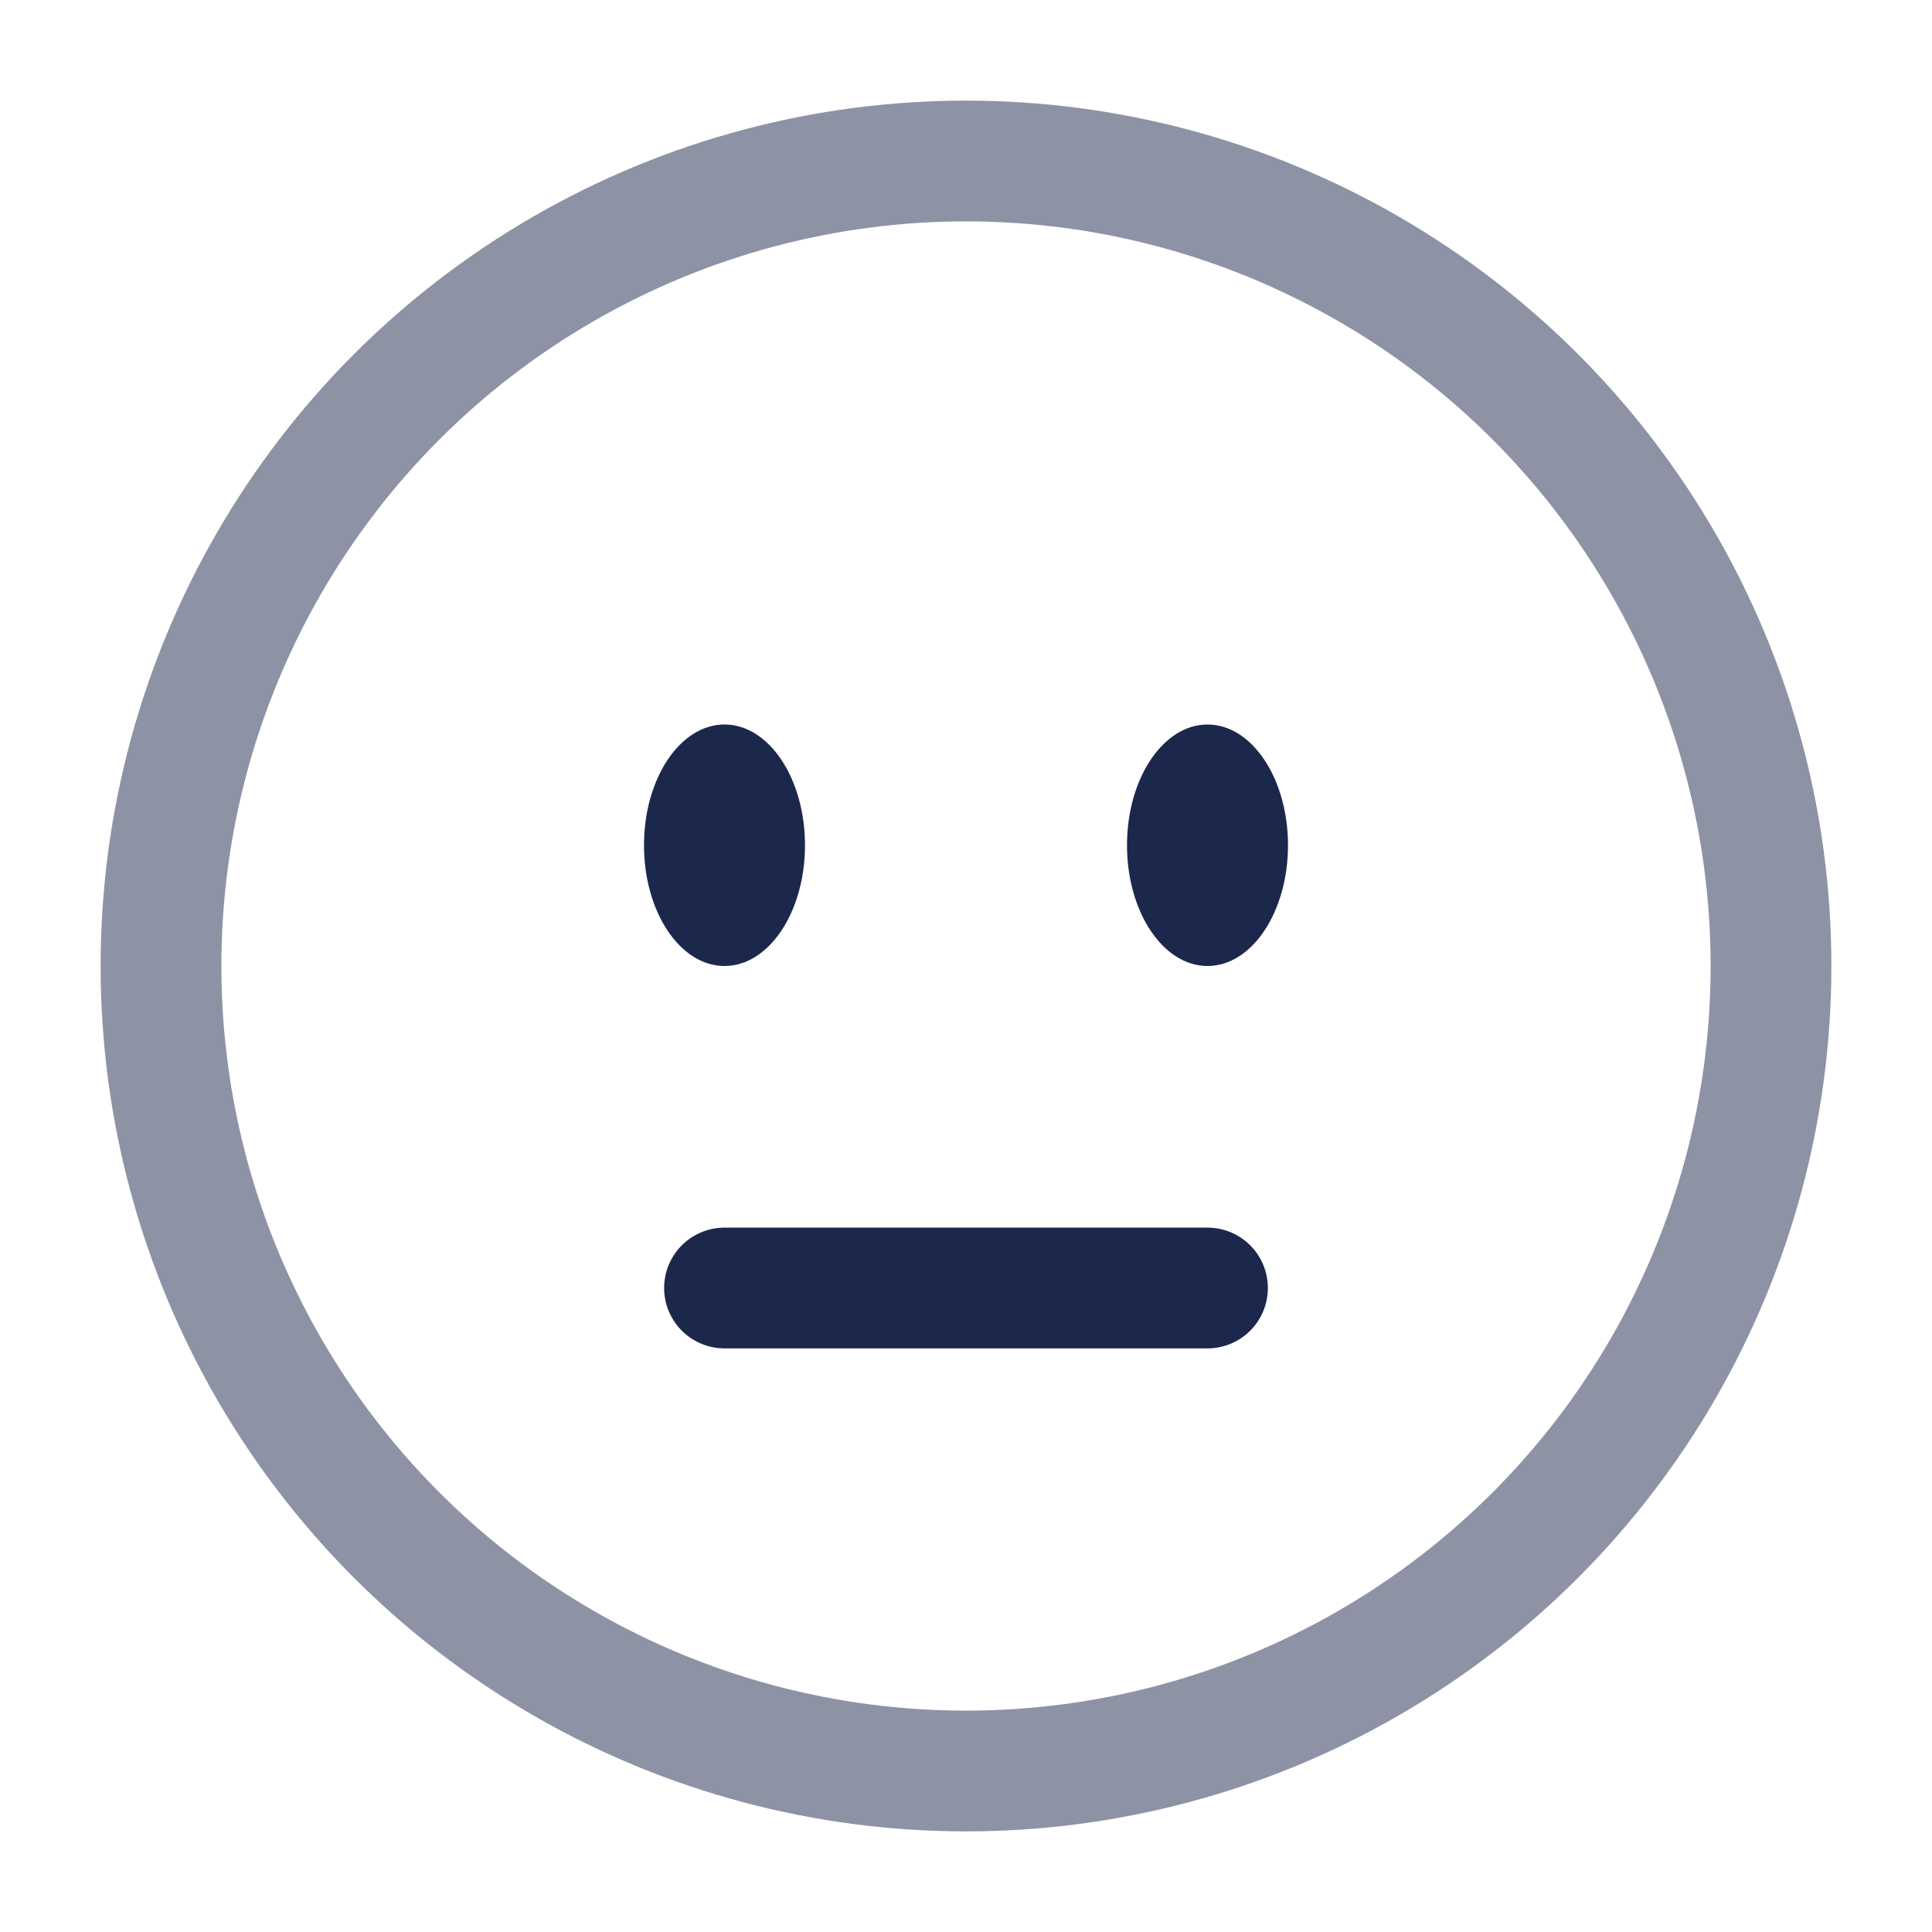 
<svg viewBox="0 0 24 24" fill="none" xmlns="http://www.w3.org/2000/svg" id="expressionless-circle">
<circle opacity="0.5" cx="12" cy="12" r="10" stroke="#1C274C" stroke-width="1.5"/>
<path d="M9 16C10 16 10.885 16 12 16C13.115 16 14 16 15 16" stroke="#1C274C" stroke-width="1.5" stroke-linecap="round"/>
<path d="M16 10.5C16 11.328 15.552 12 15 12C14.448 12 14 11.328 14 10.5C14 9.672 14.448 9 15 9C15.552 9 16 9.672 16 10.5Z" fill="#1C274C"/>
<ellipse cx="9" cy="10.5" rx="1" ry="1.5" fill="#1C274C"/>
</svg>